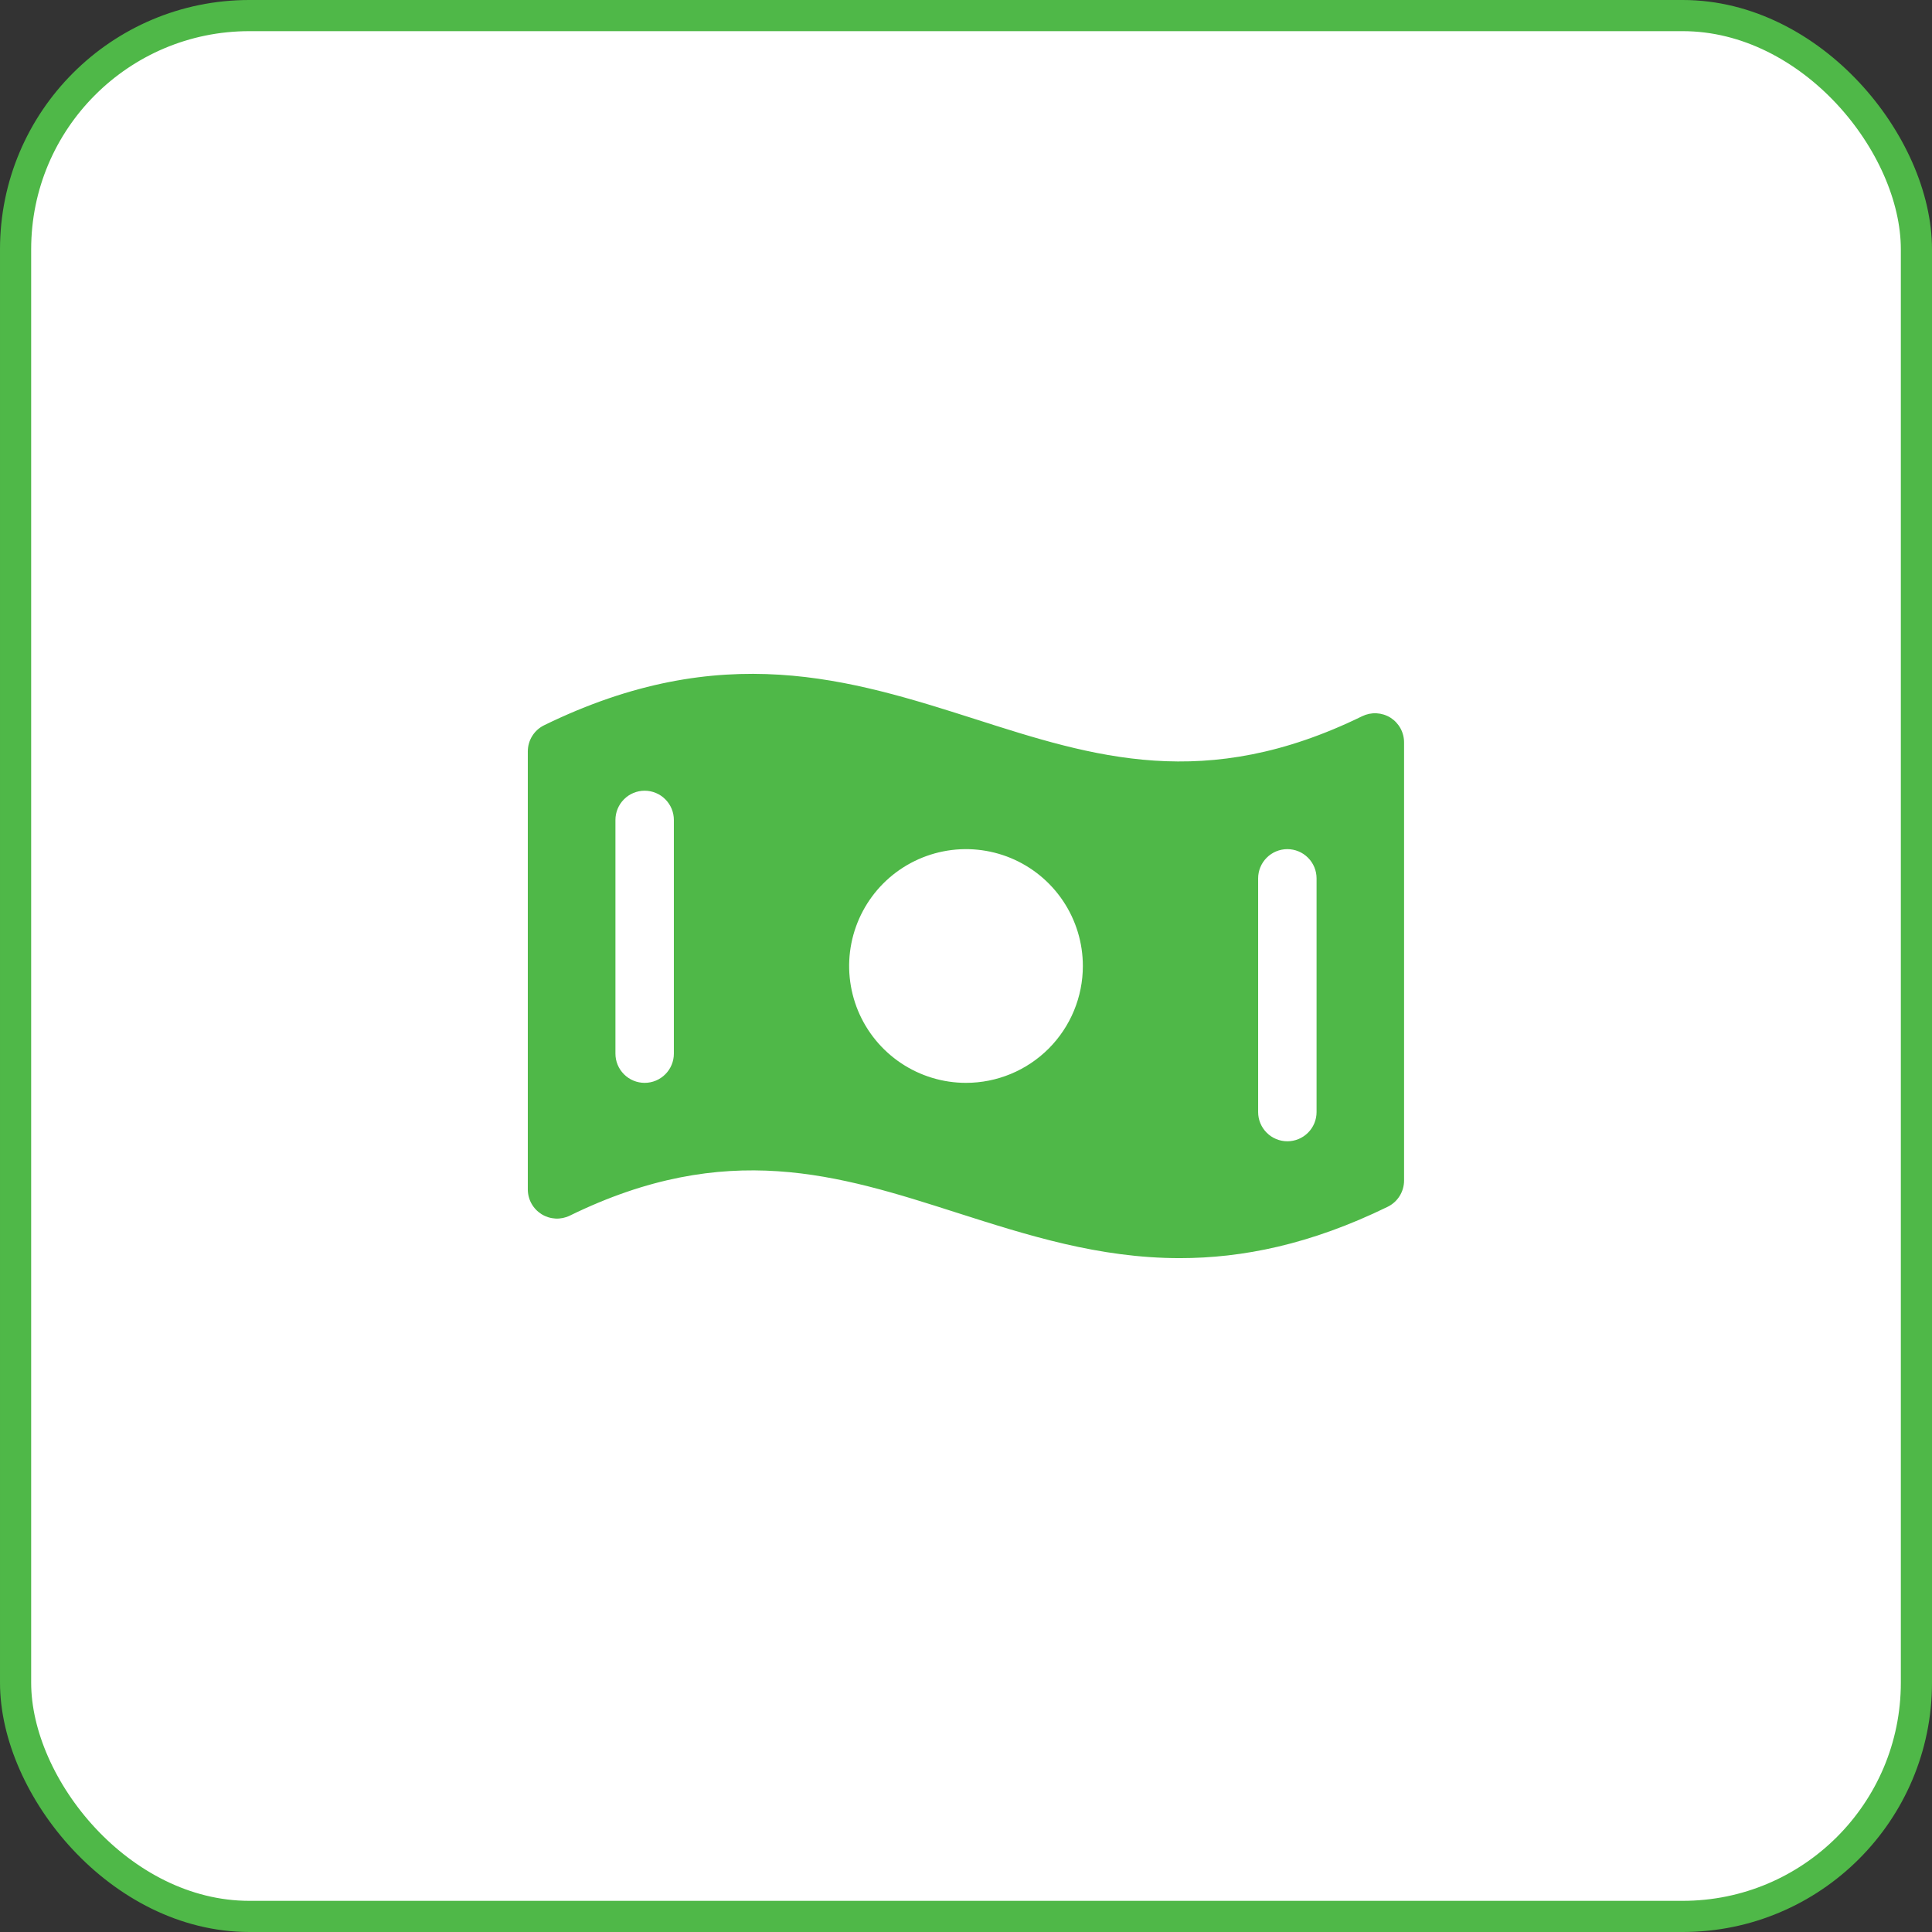 <svg width="62" height="62" viewBox="0 0 62 62" fill="none" xmlns="http://www.w3.org/2000/svg">
<rect x="0" y="0" width="62" height="62" fill="#333333" stroke="none"/>
<rect x="0.5" y="0.5" width="61" height="61" rx="7.5" fill="white"/>
<rect x="0.5" y="0.5" width="61" height="61" rx="7.5" stroke="#4FB848"/>
<path d="M44.622 23.031C44.487 22.947 44.333 22.899 44.174 22.89C44.015 22.882 43.857 22.915 43.714 22.984C38.683 25.445 35.09 24.292 31.292 23.076C27.297 21.804 23.172 20.486 17.464 23.273C17.306 23.35 17.173 23.469 17.08 23.618C16.987 23.767 16.938 23.939 16.938 24.114V38.168C16.938 38.328 16.978 38.484 17.055 38.623C17.132 38.762 17.243 38.879 17.378 38.964C17.513 39.048 17.667 39.096 17.826 39.105C17.985 39.113 18.143 39.081 18.286 39.011C23.317 36.55 26.91 37.703 30.714 38.92C32.969 39.64 35.266 40.375 37.862 40.375C39.865 40.375 42.05 39.939 44.532 38.727C44.689 38.65 44.822 38.531 44.915 38.382C45.008 38.233 45.058 38.061 45.058 37.886V23.832C45.059 23.672 45.02 23.515 44.944 23.375C44.867 23.235 44.757 23.117 44.622 23.031ZM21.625 33.813C21.625 34.061 21.526 34.3 21.35 34.475C21.175 34.651 20.936 34.75 20.688 34.75C20.439 34.75 20.2 34.651 20.025 34.475C19.849 34.3 19.75 34.061 19.75 33.813V26.313C19.75 26.064 19.849 25.826 20.025 25.65C20.2 25.474 20.439 25.375 20.688 25.375C20.936 25.375 21.175 25.474 21.35 25.65C21.526 25.826 21.625 26.064 21.625 26.313V33.813ZM31 34.75C30.258 34.75 29.533 34.53 28.917 34.118C28.3 33.706 27.819 33.12 27.535 32.435C27.252 31.75 27.177 30.996 27.322 30.268C27.467 29.541 27.824 28.873 28.348 28.348C28.873 27.824 29.541 27.467 30.268 27.322C30.996 27.177 31.75 27.252 32.435 27.535C33.12 27.819 33.706 28.3 34.118 28.917C34.53 29.533 34.75 30.258 34.75 31C34.75 31.995 34.355 32.948 33.652 33.652C32.948 34.355 31.995 34.75 31 34.75ZM42.25 35.688C42.25 35.936 42.151 36.175 41.975 36.35C41.8 36.526 41.561 36.625 41.312 36.625C41.064 36.625 40.825 36.526 40.65 36.35C40.474 36.175 40.375 35.936 40.375 35.688V28.188C40.375 27.939 40.474 27.701 40.65 27.525C40.825 27.349 41.064 27.25 41.312 27.25C41.561 27.25 41.8 27.349 41.975 27.525C42.151 27.701 42.25 27.939 42.25 28.188V35.688Z" fill="#4FB848"/>
</svg>
